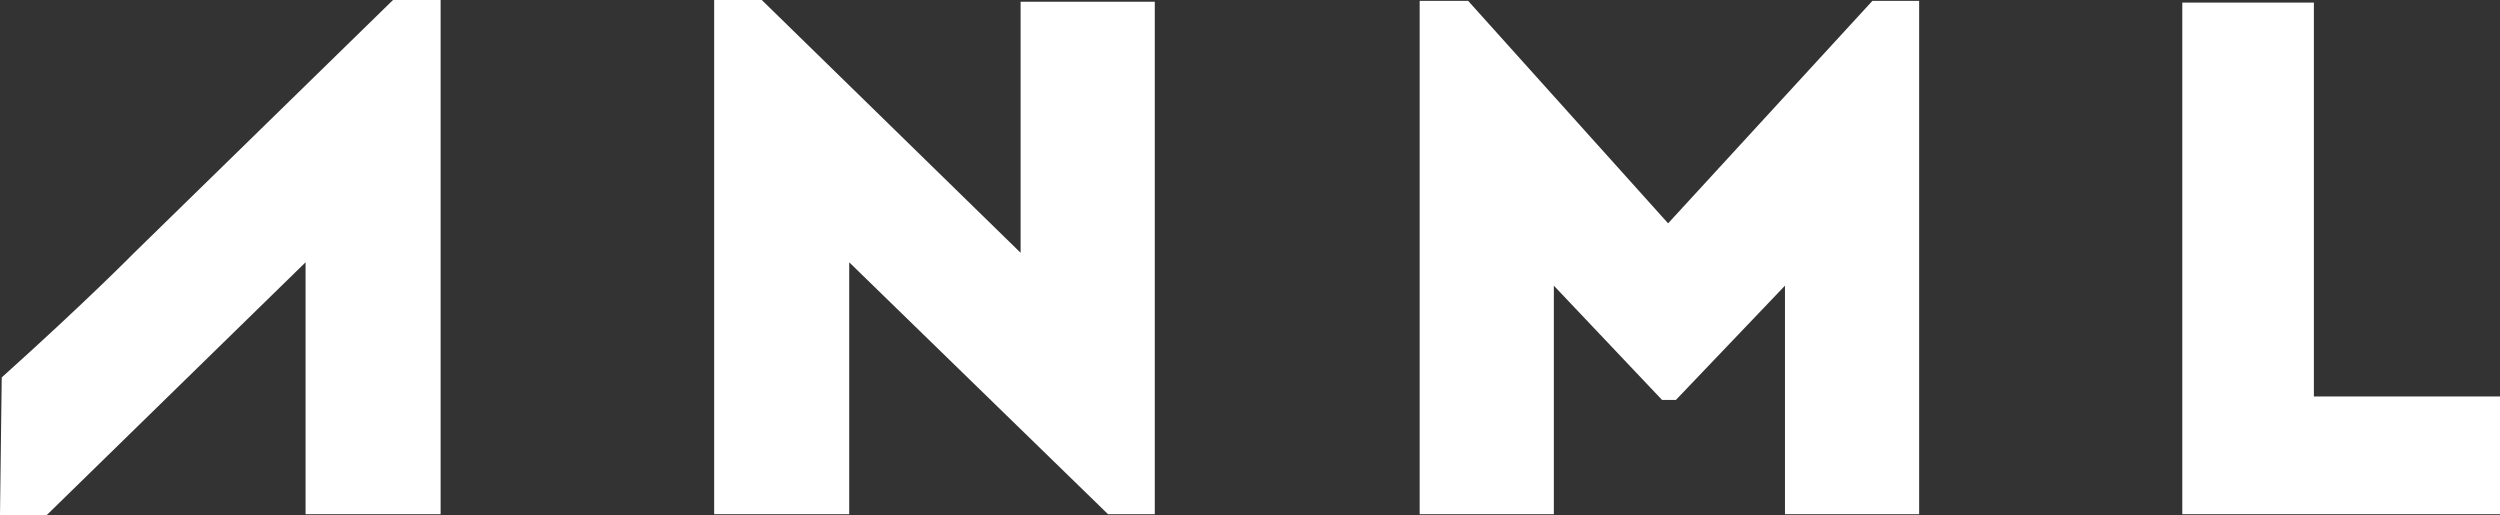 <?xml version="1.0" encoding="utf-8"?>
<!-- Generator: Adobe Illustrator 18.1.1, SVG Export Plug-In . SVG Version: 6.00 Build 0)  -->
<svg version="1.1" id="Layer_1" xmlns="http://www.w3.org/2000/svg" xmlns:xlink="http://www.w3.org/1999/xlink" x="0px" y="0px"
	 viewBox="0 0 288.8 59.5" enable-background="new 0 0 288.8 59.5" xml:space="preserve">
<rect x="0" y="0" width="288.8" height="59.5" fill="#333333" stroke="none"/>
<g>
	<path fill="#fff" d="M98.1,30.3v29.1c-5.2,0-10.5,0-15.6,0V0h5.5l29.9,29.2v-29c5.2,0,10.3,0,15.5,0v59.2h-5.4L98.1,30.3z"/>
	<path fill="#fff" d="M5.4,59.5H0l0.2-15.9c9.9-8.9,15.2-14.3,15.2-14.3L45.4,0h5.5v59.4c-5.2,0-10.4,0-15.6,0V30.3L5.4,59.5z"/>
	<path fill="#fff" d="M216.3,0.1h5.4v59.3c-5.2,0-10.3,0-15.5,0V33l-12.6,13.2H192L179.5,33v26.4c-5.2,0-10.3,0-15.5,0V0.1h5.6
		l23.1,25.7L216.3,0.1z"/>
	<path fill="#fff" d="M267.3,45.8h21.5c0,5.1,0,8.5,0,13.6c-12.2,0-24.7,0-36.7,0V0.3c5.1,0,10.1,0,15.2,0
		C267.3,30.8,267.3,20.6,267.3,45.8z"/>
</g>
</svg>

